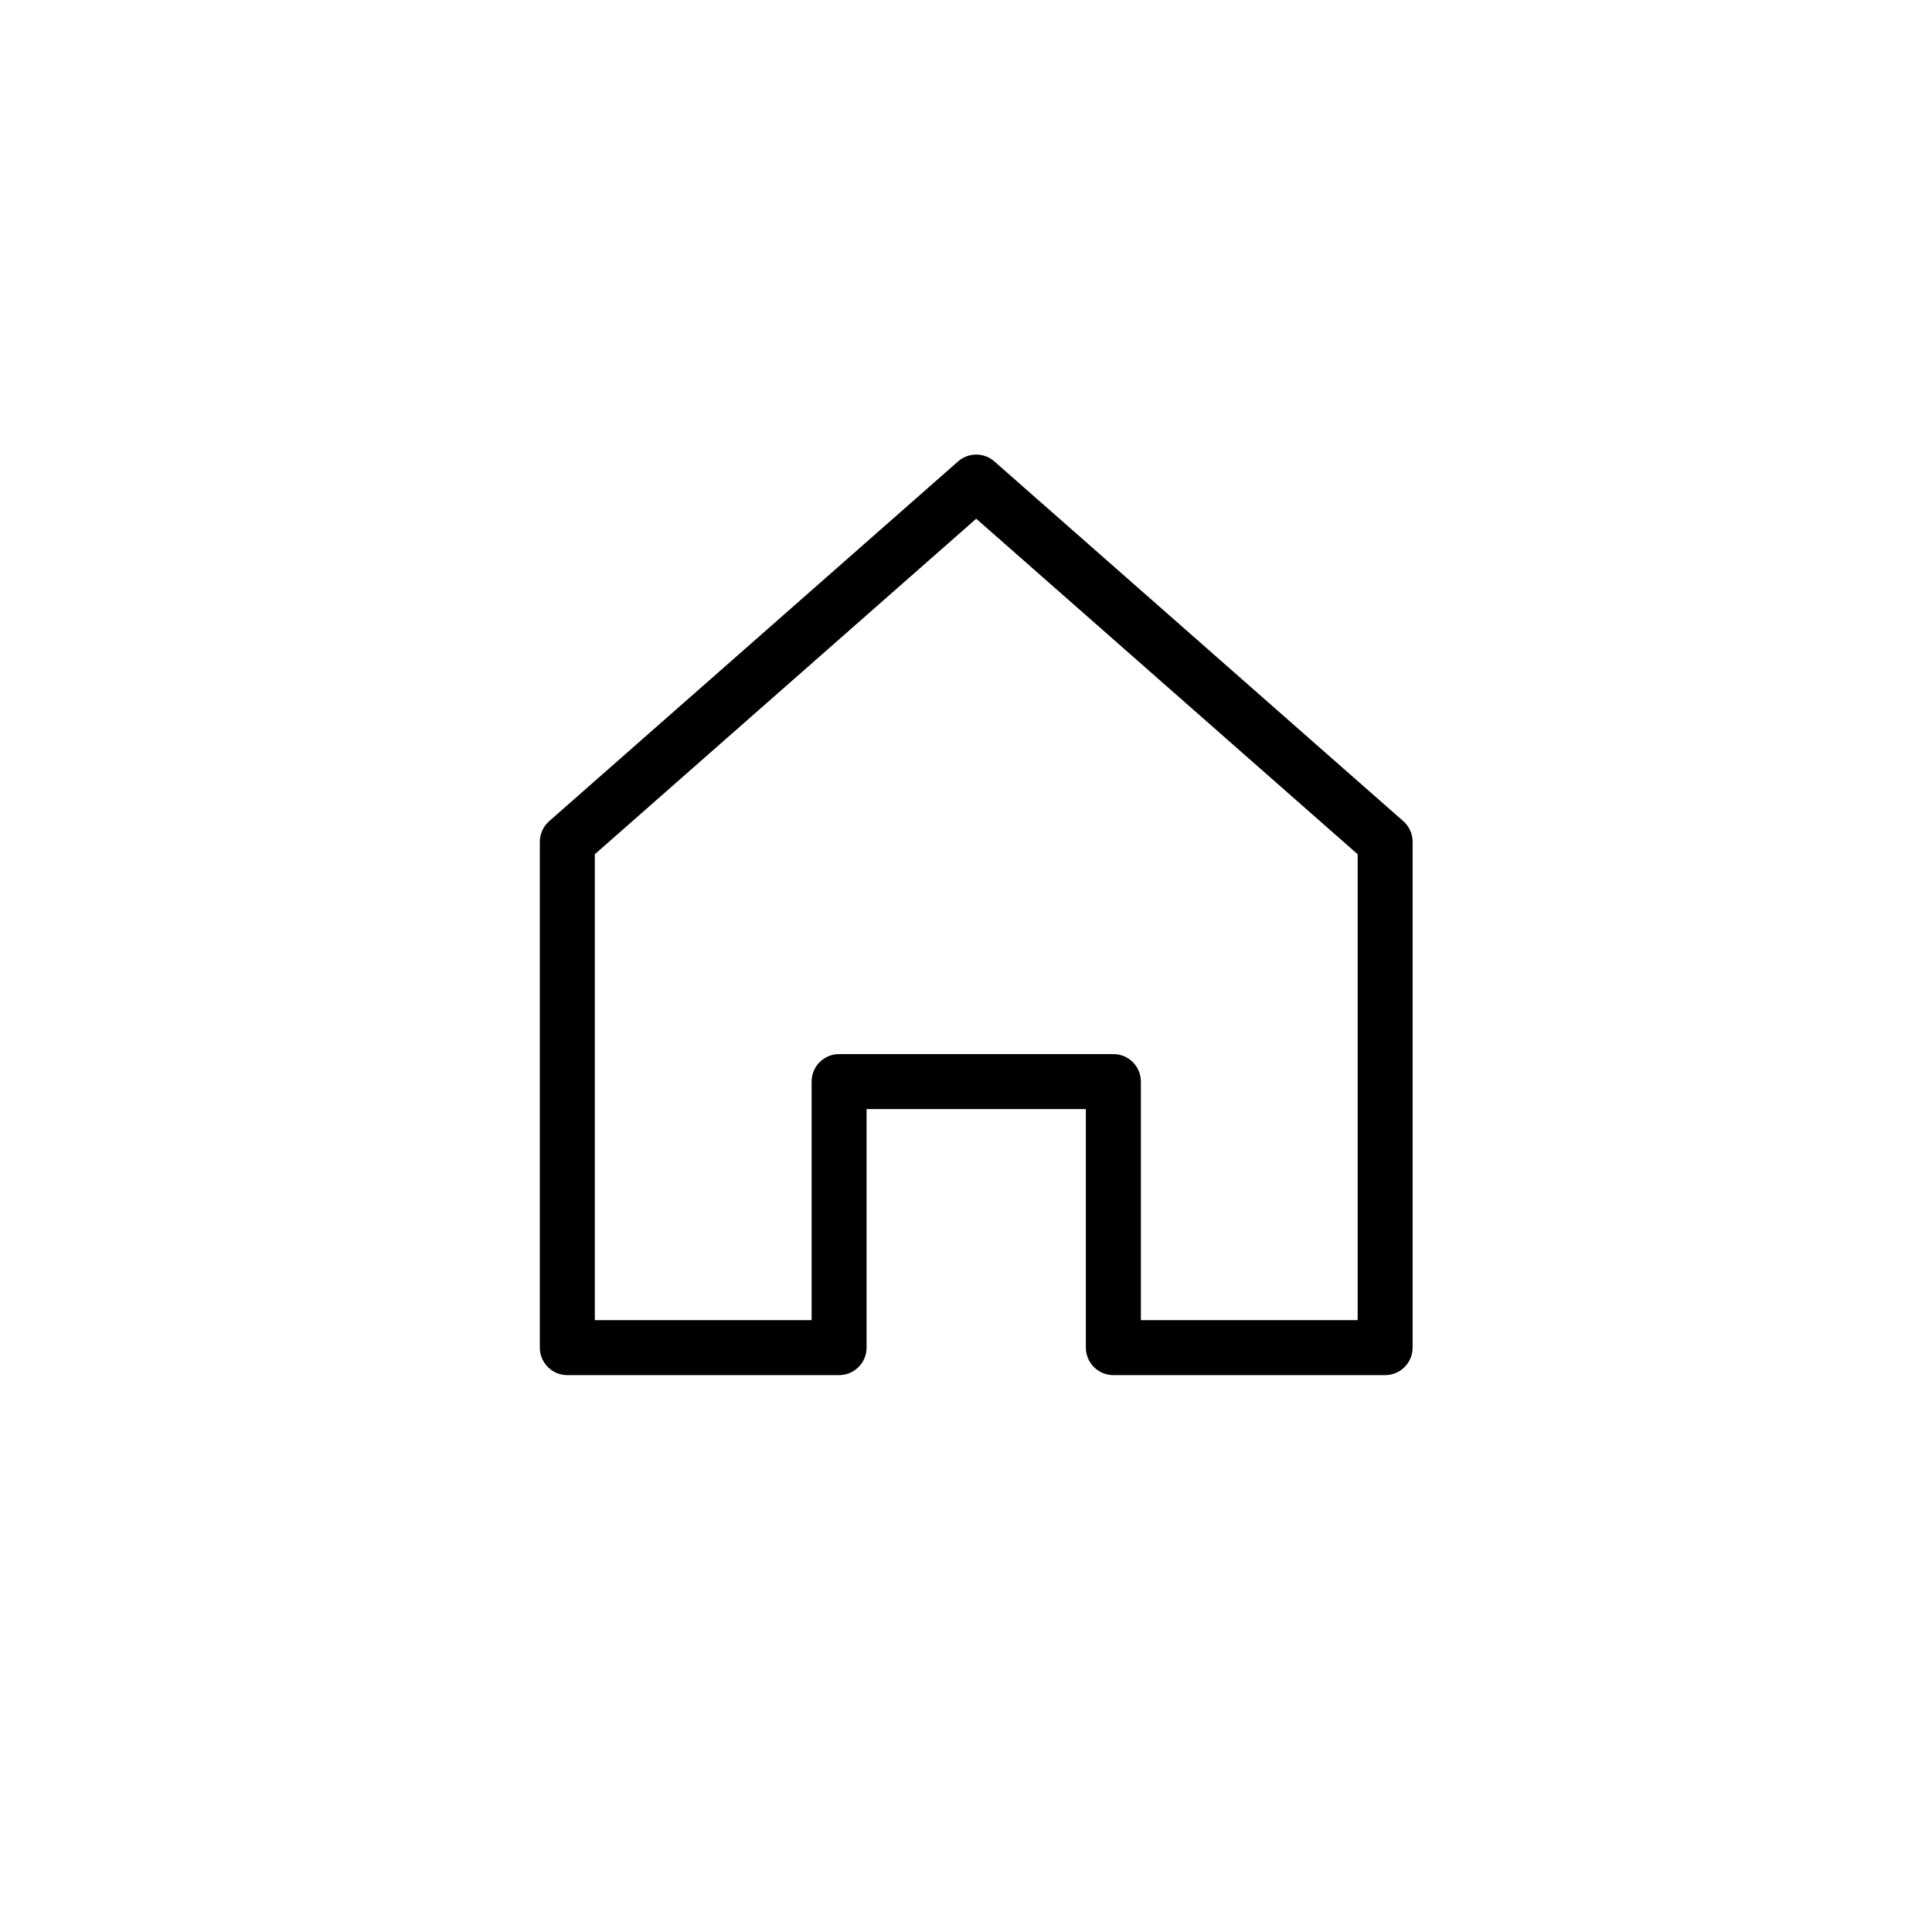 <svg width="68" height="68" viewBox="0 0 68 68" fill="none" xmlns="http://www.w3.org/2000/svg">
<path d="M49.392 28.903L34.999 16.241C34.634 15.919 34.087 15.919 33.721 16.241L19.329 28.903C19.12 29.087 19 29.352 19 29.63V47.432C19 47.967 19.433 48.4 19.968 48.4H29.533C30.067 48.4 30.501 47.967 30.501 47.432V39.036H38.219V47.432C38.219 47.967 38.652 48.4 39.187 48.4H48.752C49.286 48.4 49.719 47.967 49.719 47.432V29.63C49.72 29.352 49.601 29.087 49.392 28.903ZM47.785 46.465H40.155V38.069C40.155 37.534 39.722 37.101 39.187 37.101H29.533C28.999 37.101 28.566 37.534 28.566 38.069V46.465H20.935V30.067L34.36 18.257L47.785 30.067V46.465Z" fill="black"/>
</svg>
